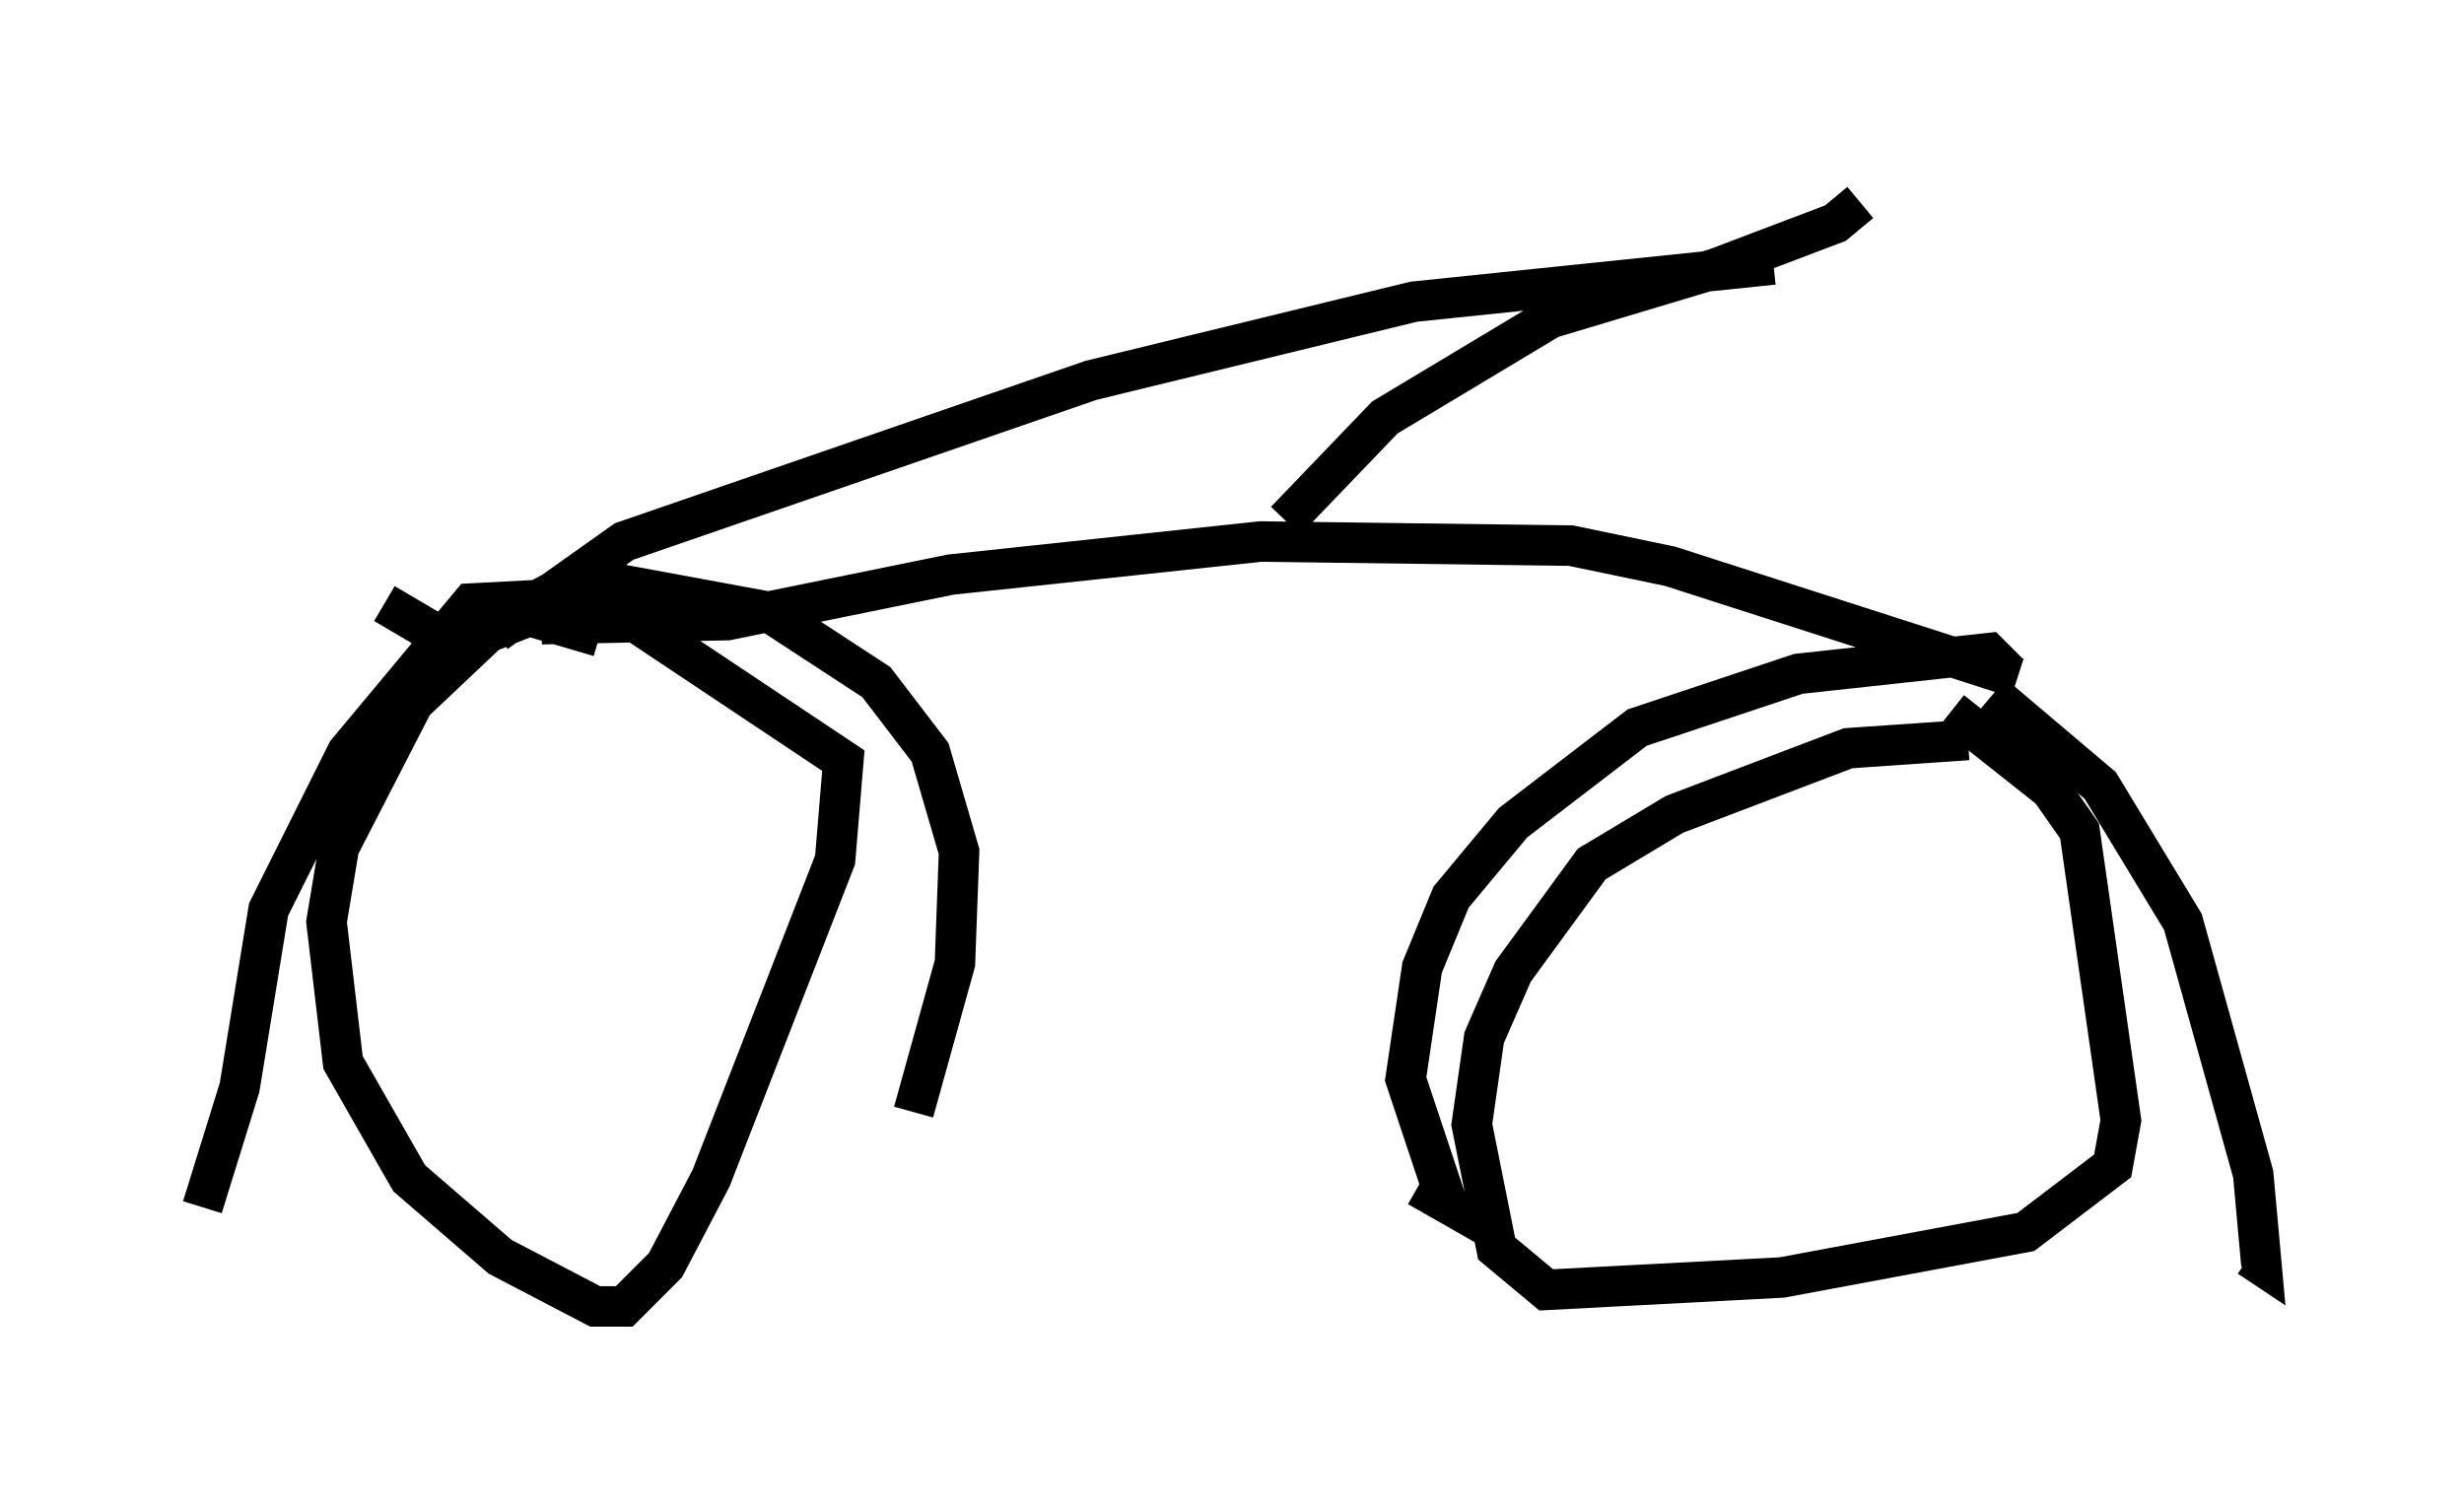 <?xml version="1.0" encoding="utf-8" ?>
<svg baseProfile="full" height="37.257" version="1.1" width="60.838" xmlns="http://www.w3.org/2000/svg" xmlns:ev="http://www.w3.org/2001/xml-events" xmlns:xlink="http://www.w3.org/1999/xlink"><defs /><rect fill="white" height="37.257" width="60.838" x="0" y="0" /><path d="M15.617, 16.331 m-0.817, -0.613 l-1.735, -0.51 -1.021, 0.408 l-1.838, 1.735 -1.838, 3.573 l-0.306, 1.838 0.408, 3.471 l1.633, 2.858 2.246, 1.94 l2.348, 1.225 0.715, 0.0 l1.021, -1.021 1.123, -2.144 l3.063, -7.861 0.204, -2.45 l-5.513, -3.675 m33.28, 3.165 l-2.96, 0.204 -4.288, 1.633 l-2.042, 1.225 -1.94, 2.654 l-0.715, 1.633 -0.306, 2.144 l0.613, 3.063 1.225, 1.021 l5.819, -0.306 6.023, -1.123 l2.144, -1.633 0.204, -1.123 l-1.021, -7.146 -0.715, -1.021 l-2.45, -1.94 m1.021, -0.408 l2.654, 2.246 2.042, 3.369 l1.735, 6.227 0.204, 2.246 l-0.306, -0.204 m-5.921, -14.394 l-0.51, -0.51 -4.696, 0.51 l-3.981, 1.327 -3.063, 2.348 l-1.531, 1.838 -0.715, 1.735 l-0.408, 2.756 1.021, 3.063 l-0.715, -0.408 m-25.521, -14.394 l1.735, 1.021 2.654, -1.429 l1.225, -0.102 3.879, 0.715 l2.654, 1.735 1.327, 1.735 l0.715, 2.45 -0.102, 2.756 l-1.021, 3.675 m-8.983, -12.658 l-1.94, 0.102 -3.063, 3.675 l-1.94, 3.879 -0.715, 4.39 l-0.919, 2.96 m8.371, -14.394 l4.594, -0.102 5.513, -1.123 l7.656, -0.817 7.656, 0.102 l2.45, 0.51 8.575, 2.756 m-18.069, -3.879 l2.45, -2.552 4.083, -2.45 l4.083, -1.225 2.96, -1.123 l0.613, -0.51 m-33.688, 10.617 l3.165, -2.246 11.536, -3.981 l7.963, -1.94 8.881, -0.919 " fill="none" stroke="black" stroke-width="1" /></svg>